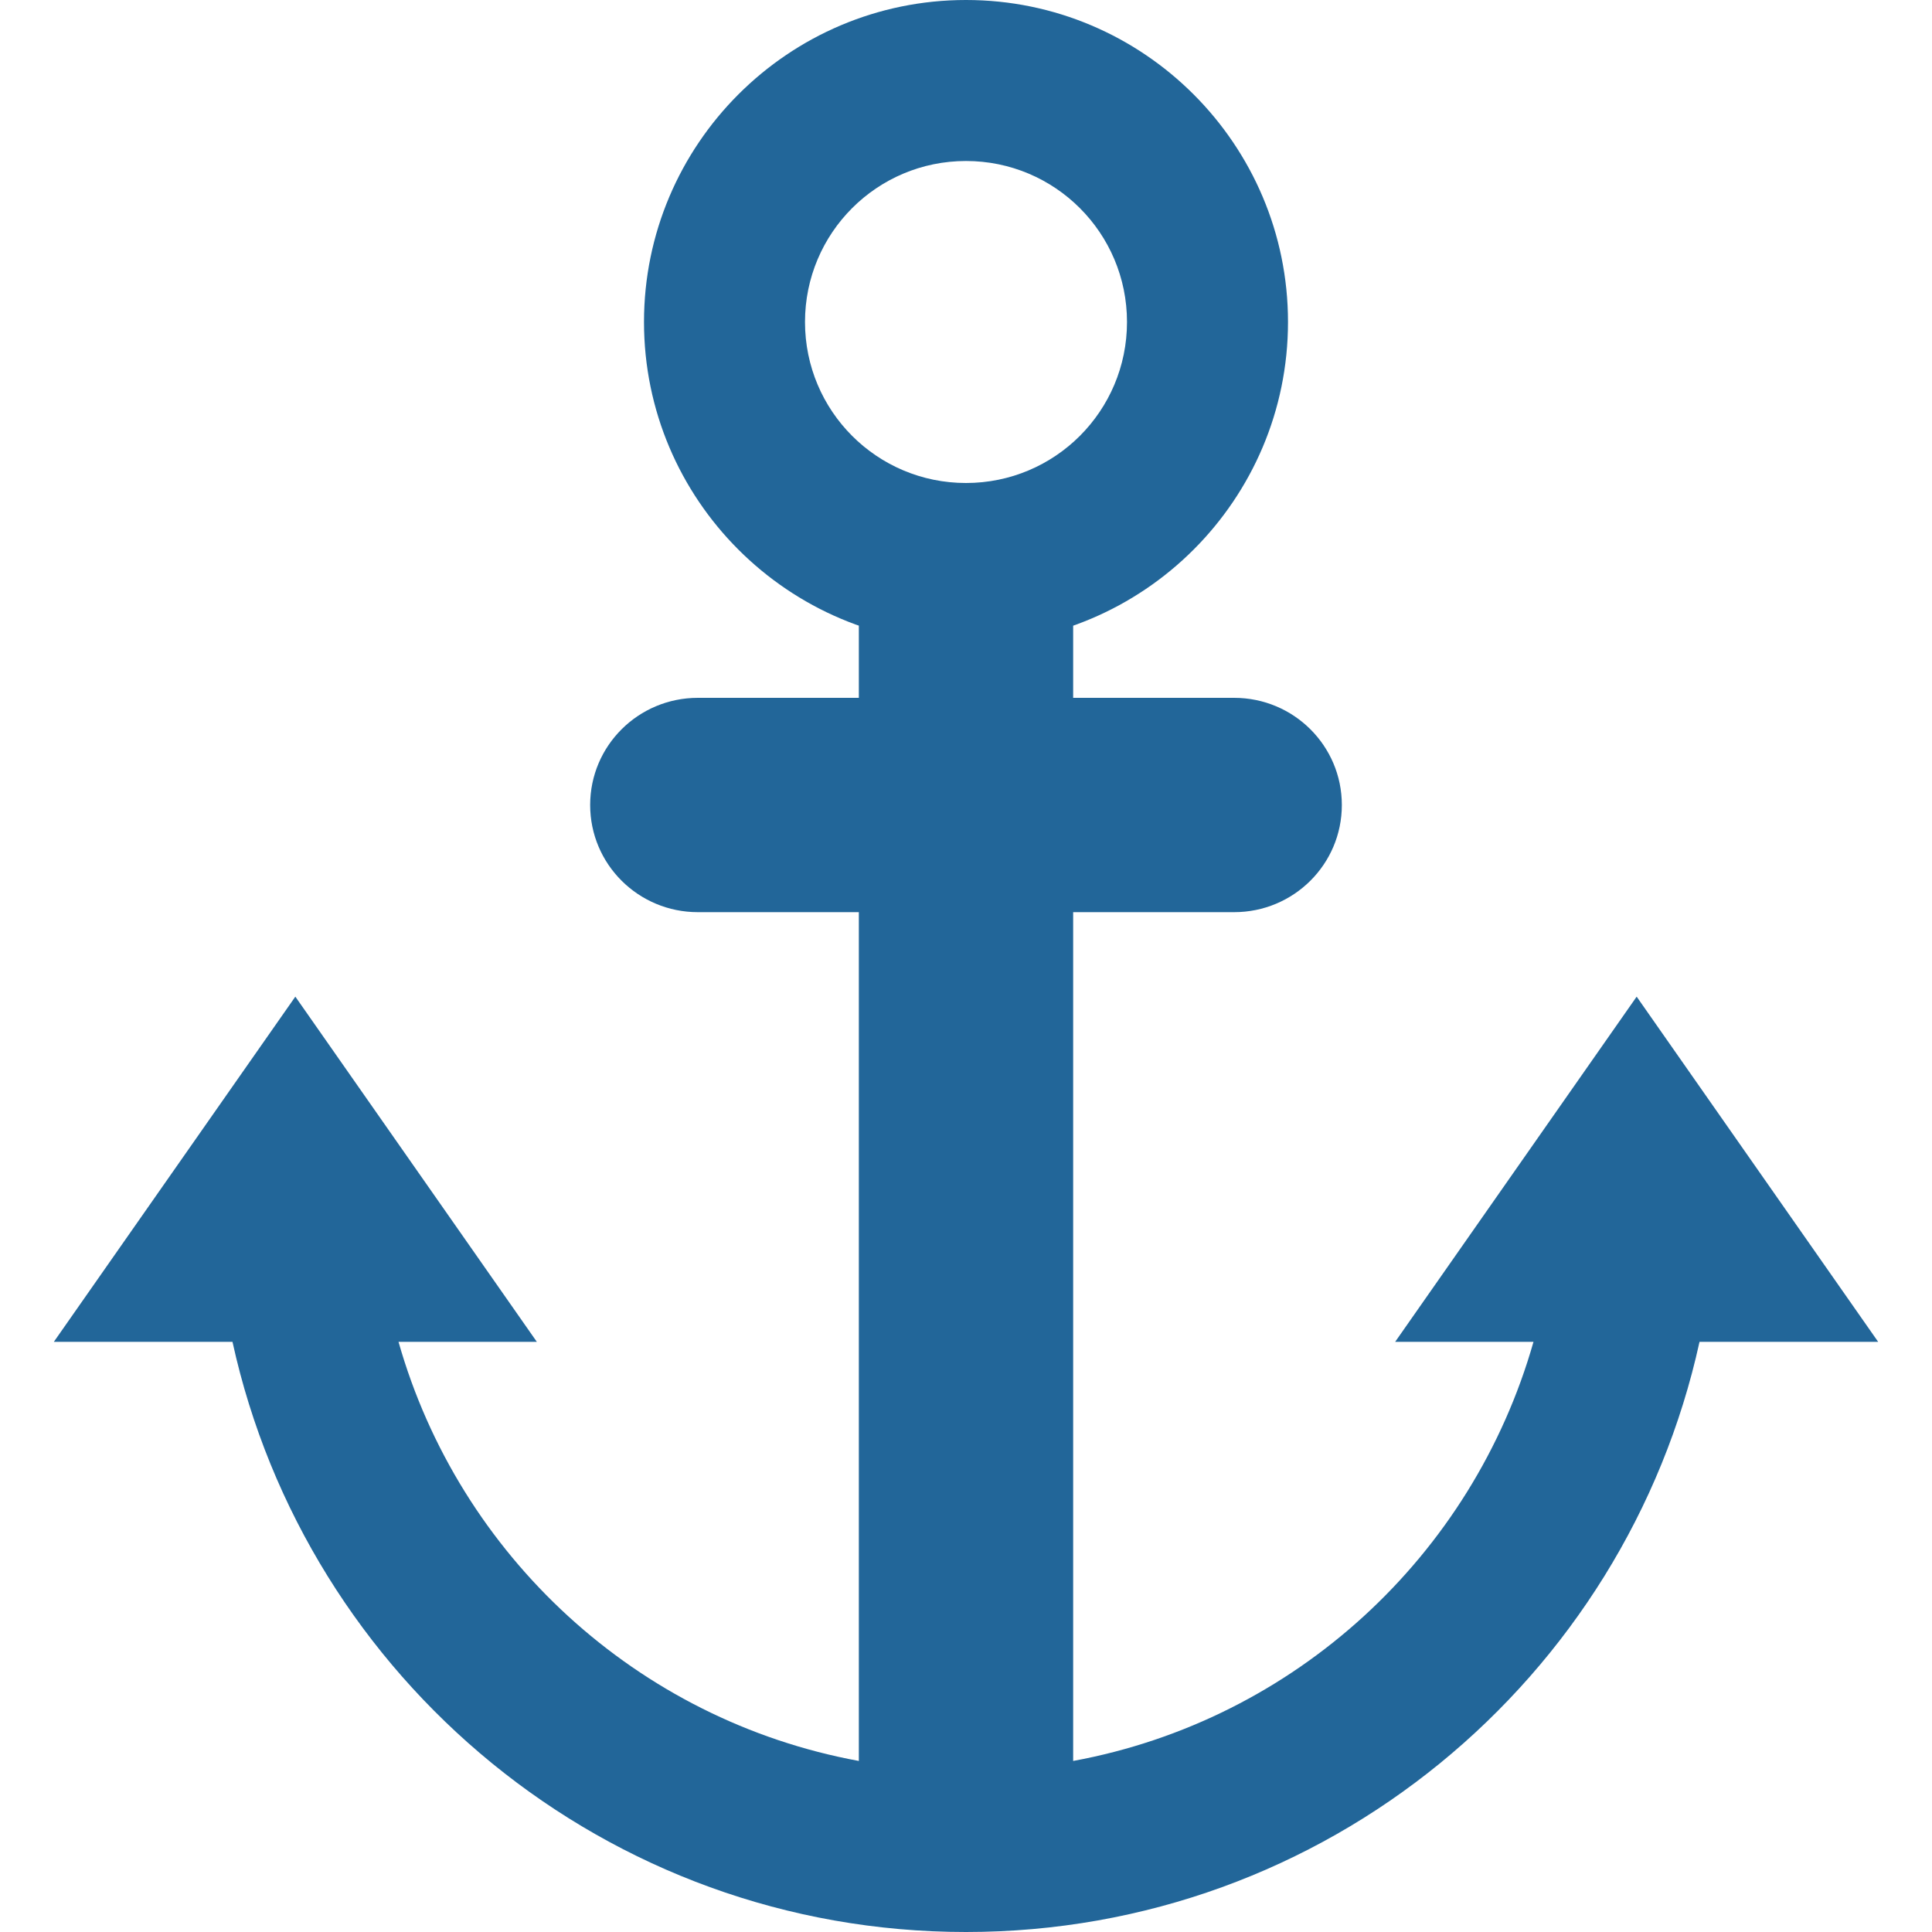 <?xml version="1.0" encoding="UTF-8"?>
<svg xmlns="http://www.w3.org/2000/svg" xmlns:xlink="http://www.w3.org/1999/xlink" width="15pt" height="15pt" viewBox="0 0 15 15" version="1.1">
<g id="surface1">
<path style=" stroke:none;fill-rule:nonzero;fill:rgb(13.333%,40%,60%);fill-opacity:1;" d="M 12.707 7.738 L 10.832 10.418 L 11.906 10.418 C 11.434 12.078 10.055 13.355 8.332 13.672 L 8.332 7.082 L 9.582 7.082 C 10.043 7.082 10.418 6.711 10.418 6.25 C 10.418 5.789 10.043 5.418 9.582 5.418 L 8.332 5.418 L 8.332 4.855 L 6.668 4.855 L 6.668 5.418 L 5.418 5.418 C 4.957 5.418 4.582 5.789 4.582 6.25 C 4.582 6.711 4.957 7.082 5.418 7.082 L 6.668 7.082 L 6.668 13.672 C 4.945 13.355 3.566 12.078 3.094 10.418 L 4.168 10.418 L 2.293 7.738 L 0.418 10.418 L 1.805 10.418 C 2.379 13.035 4.707 15 7.5 15 C 10.293 15 12.621 13.035 13.195 10.418 L 14.582 10.418 Z M 12.707 7.738 "/>
<path style=" stroke:none;fill-rule:nonzero;fill:rgb(13.333%,40%,60%);fill-opacity:1;" d="M 7.5 0 C 6.121 0 5 1.121 5 2.5 C 5 3.879 6.121 5 7.5 5 C 8.879 5 10 3.879 10 2.5 C 10 1.121 8.879 0 7.5 0 Z M 7.5 3.75 C 6.809 3.75 6.25 3.191 6.25 2.5 C 6.25 1.809 6.809 1.25 7.5 1.25 C 8.191 1.25 8.75 1.809 8.75 2.5 C 8.75 3.191 8.191 3.75 7.5 3.75 Z M 7.5 3.75 "/>
</g>
</svg>
